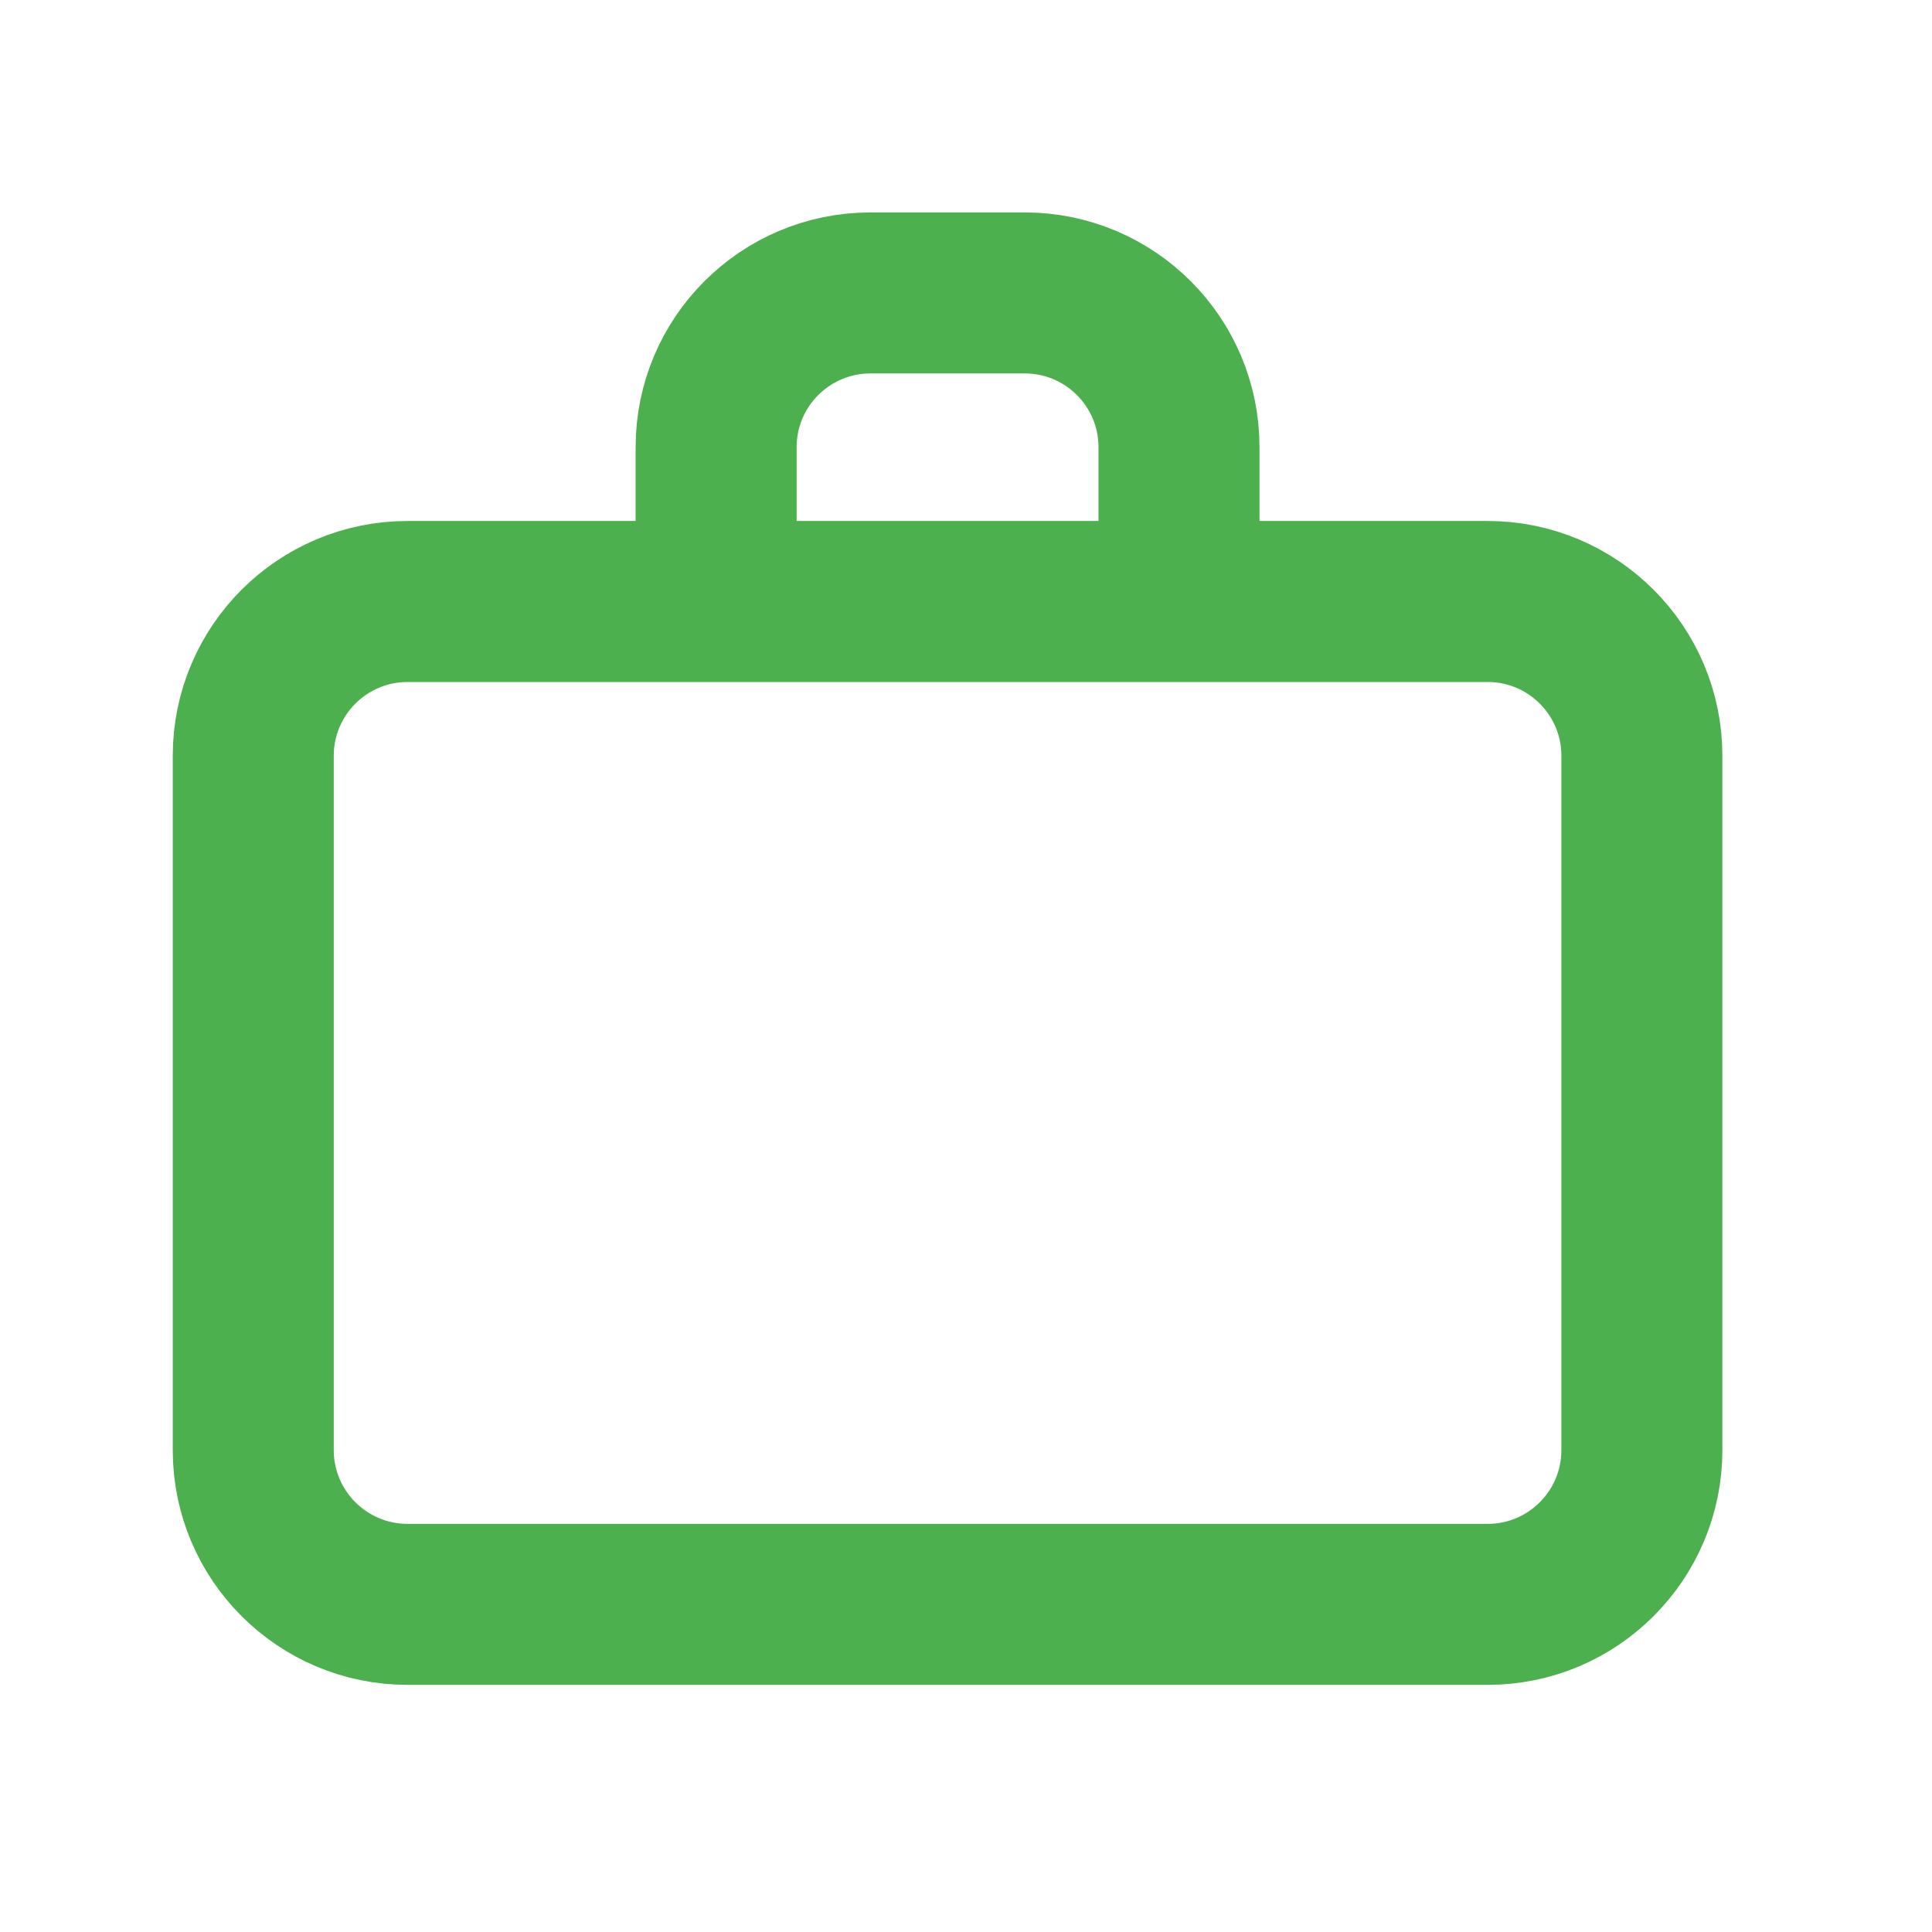 <svg width="24" height="24" viewBox="0 0 24 24" fill="none" xmlns="http://www.w3.org/2000/svg">
<path d="M8.896 7.472H5.063C4.005 7.472 3.146 8.33 3.146 9.389V18.014C3.146 19.072 4.005 19.93 5.063 19.93H18.48C19.538 19.93 20.396 19.072 20.396 18.014V9.389C20.396 8.33 19.538 7.472 18.48 7.472H14.646M8.896 7.472V5.555C8.896 4.497 9.755 3.639 10.813 3.639H12.73C13.788 3.639 14.646 4.497 14.646 5.555V7.472M8.896 7.472H14.646" stroke="#4CB04E" stroke-width="2" stroke-linecap="round" stroke-linejoin="round"/>
</svg>
